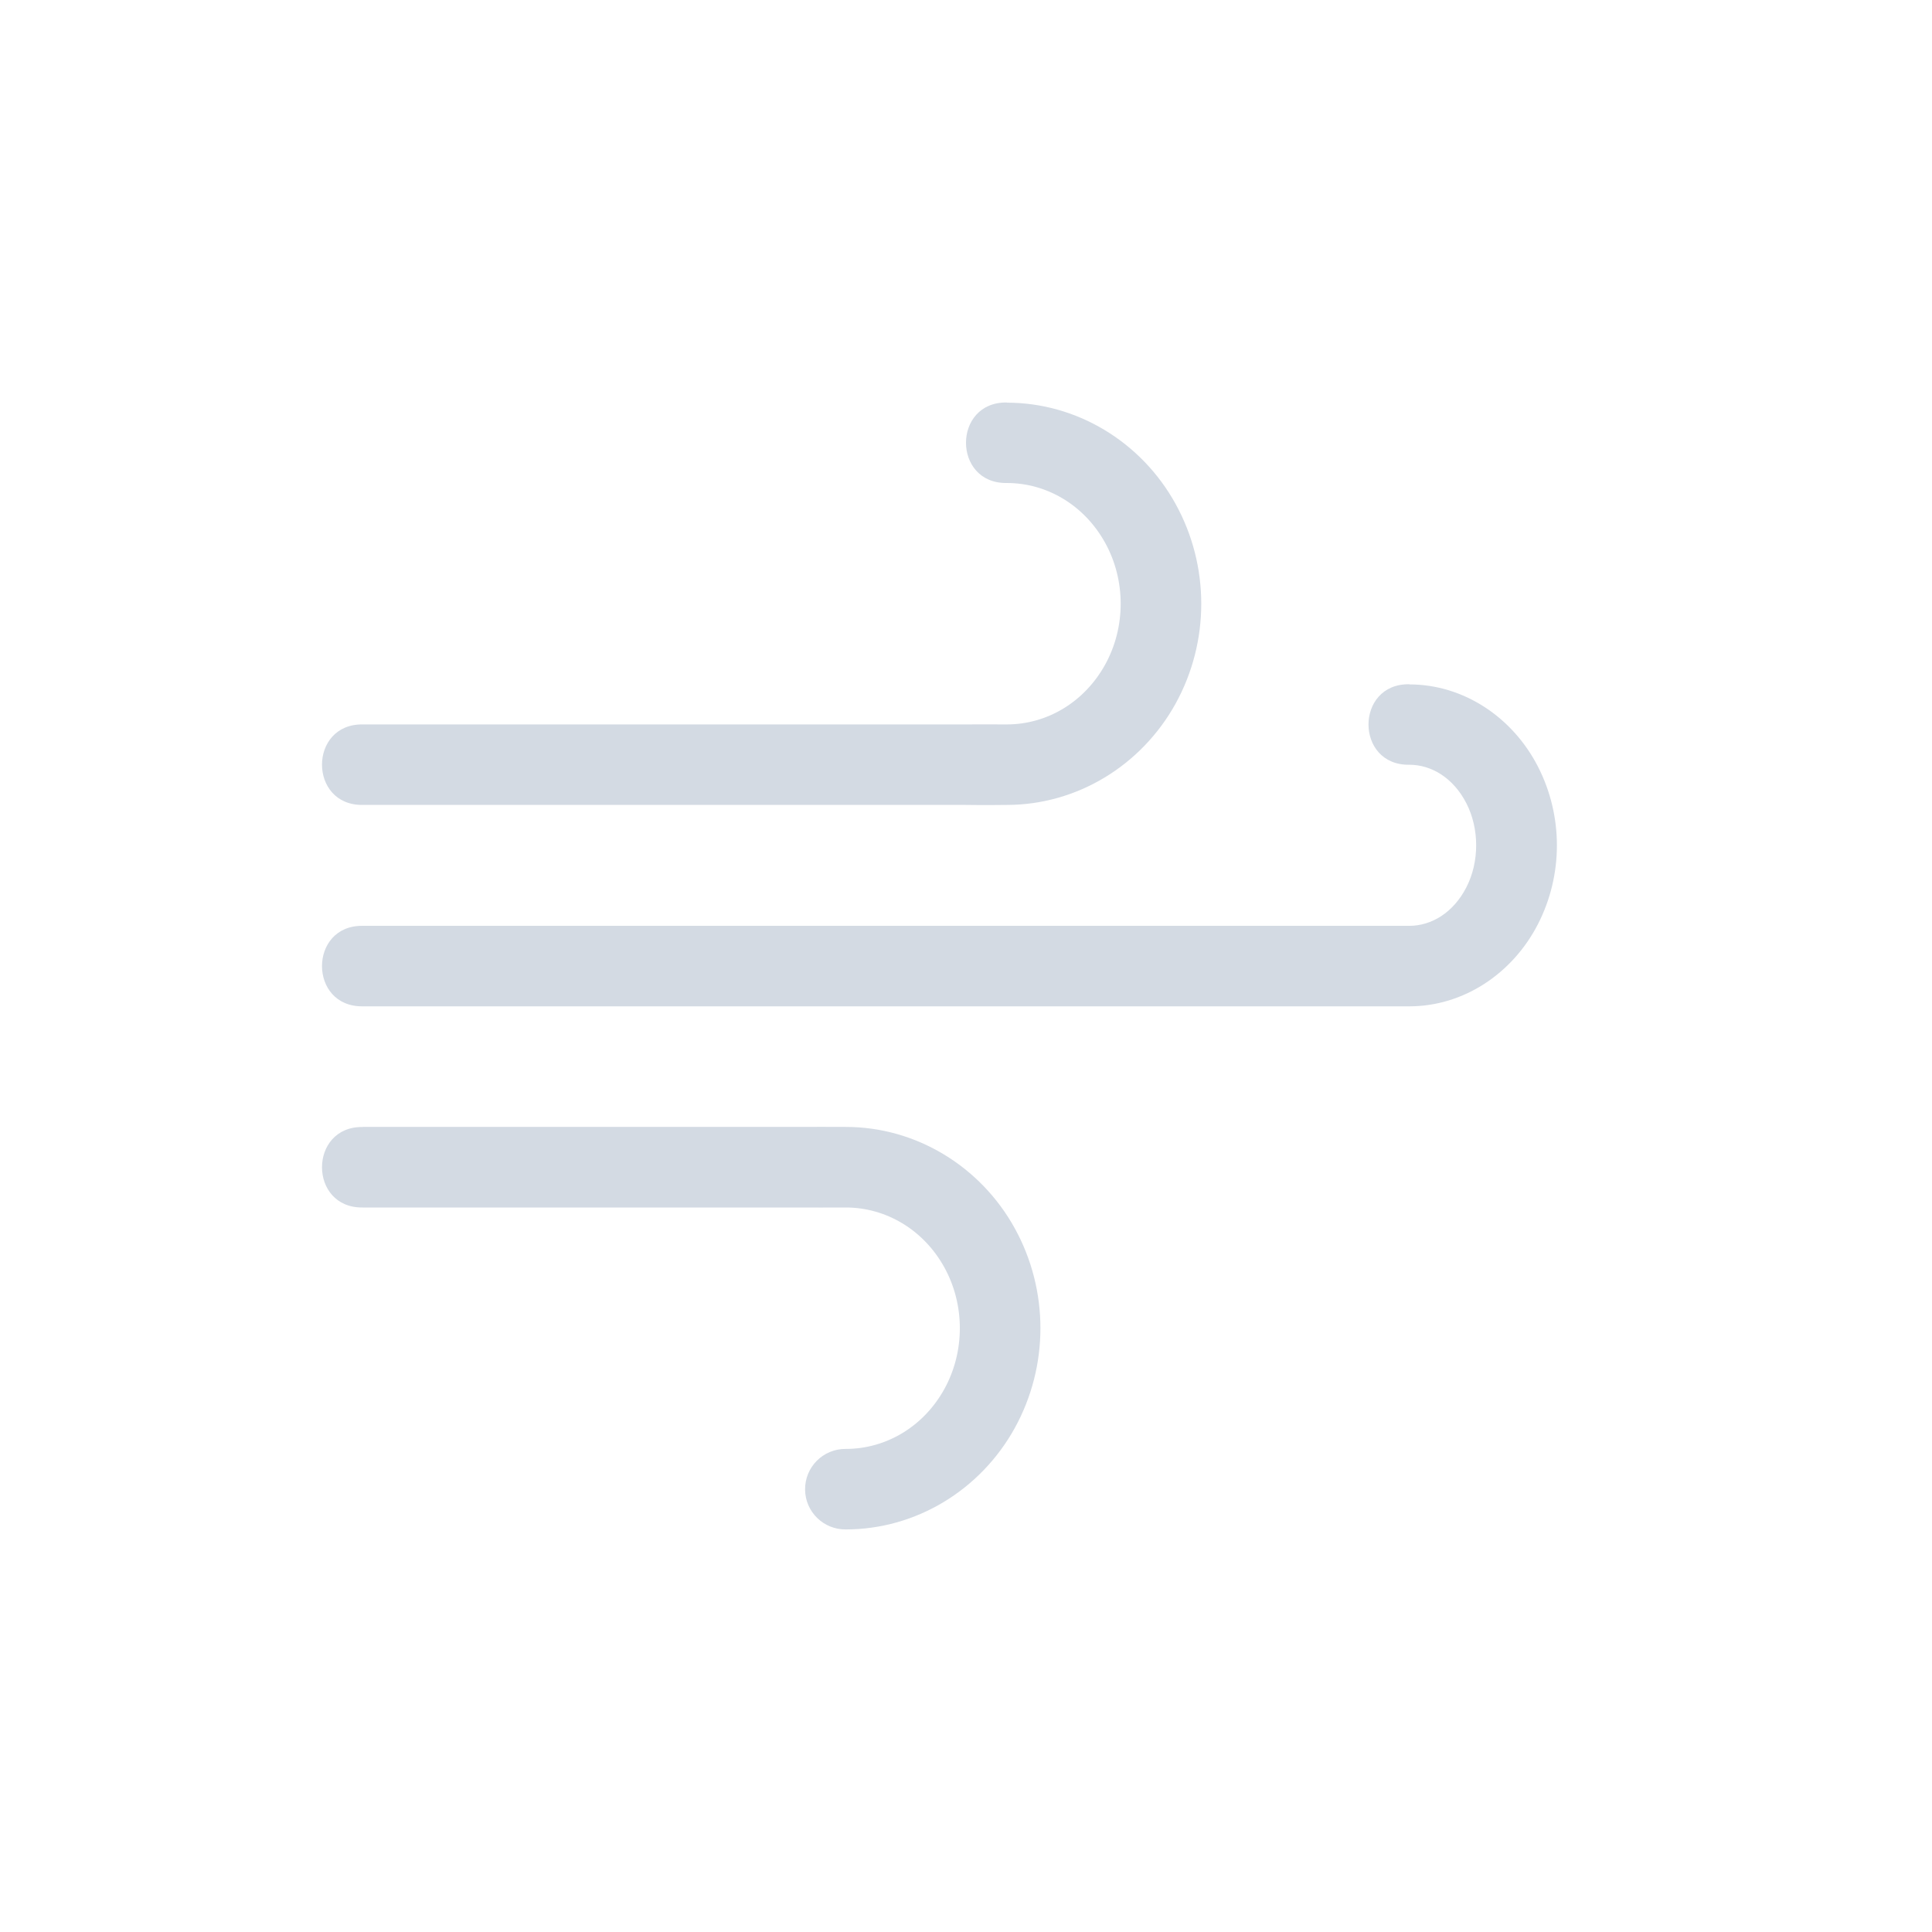 <?xml version="1.0" encoding="UTF-8" standalone="no"?>
<svg style="enable-background:new" xmlns="http://www.w3.org/2000/svg" viewBox="0 0 24 24" version="1.1">
 <path style="color-rendering:auto;shape-rendering:auto;image-rendering:auto" d="m12.507 5c-0.676-0.01-0.676 1.01 0 1 0.499 0 0.963 0.276 1.221 0.742s0.258 1.049 0 1.515-0.722 0.742-1.221 0.742c-0.141-0.002-0.508 0-0.508 0h-7.492c-0.676-0.01-0.676 1.01 0 1h7.492s0.232 0.004 0.508 0c0.87 0 1.669-0.487 2.096-1.257 0.426-0.771 0.426-1.713 0-2.483-0.426-0.771-1.226-1.257-2.096-1.257z" fill-rule="evenodd" solid-color="#000000" white-space="normal" fill="#d3dae3"/>
 <path style="color-rendering:auto;shape-rendering:auto;image-rendering:auto" d="m4.507 14c-0.676-0.01-0.676 1.01 0 1h5.492s0.339 0.002 0.508 0c0.499 0 0.965 0.276 1.223 0.742s0.258 1.049 0 1.515-0.724 0.742-1.223 0.742c-0.282-0.003-0.51 0.226-0.506 0.508 0.004 0.275 0.23 0.495 0.506 0.492 0.87 0 1.671-0.487 2.098-1.258 0.426-0.771 0.426-1.713 0-2.484s-1.228-1.258-2.098-1.258c-0.169-0.002-0.508 0-0.508 0h-5.492z" fill-rule="evenodd" solid-color="#000000" white-space="normal" fill="#d3dae3"/>
 <path style="color-rendering:auto;shape-rendering:auto;image-rendering:auto" d="m17.507 8.5c-0.676-0.01-0.676 1.01 0 1 0.275 0 0.547 0.163 0.709 0.479s0.162 0.727 0 1.043-0.434 0.479-0.709 0.479h-0.508-12.492c-0.676-0.01-0.676 1.01 0 1h12.492 0.508c0.676 0 1.284-0.409 1.598-1.021s0.314-1.345 0-1.957-0.922-1.021-1.598-1.021" fill-rule="evenodd" solid-color="#000000" white-space="normal" fill="#d3dae3"/>
</svg>
